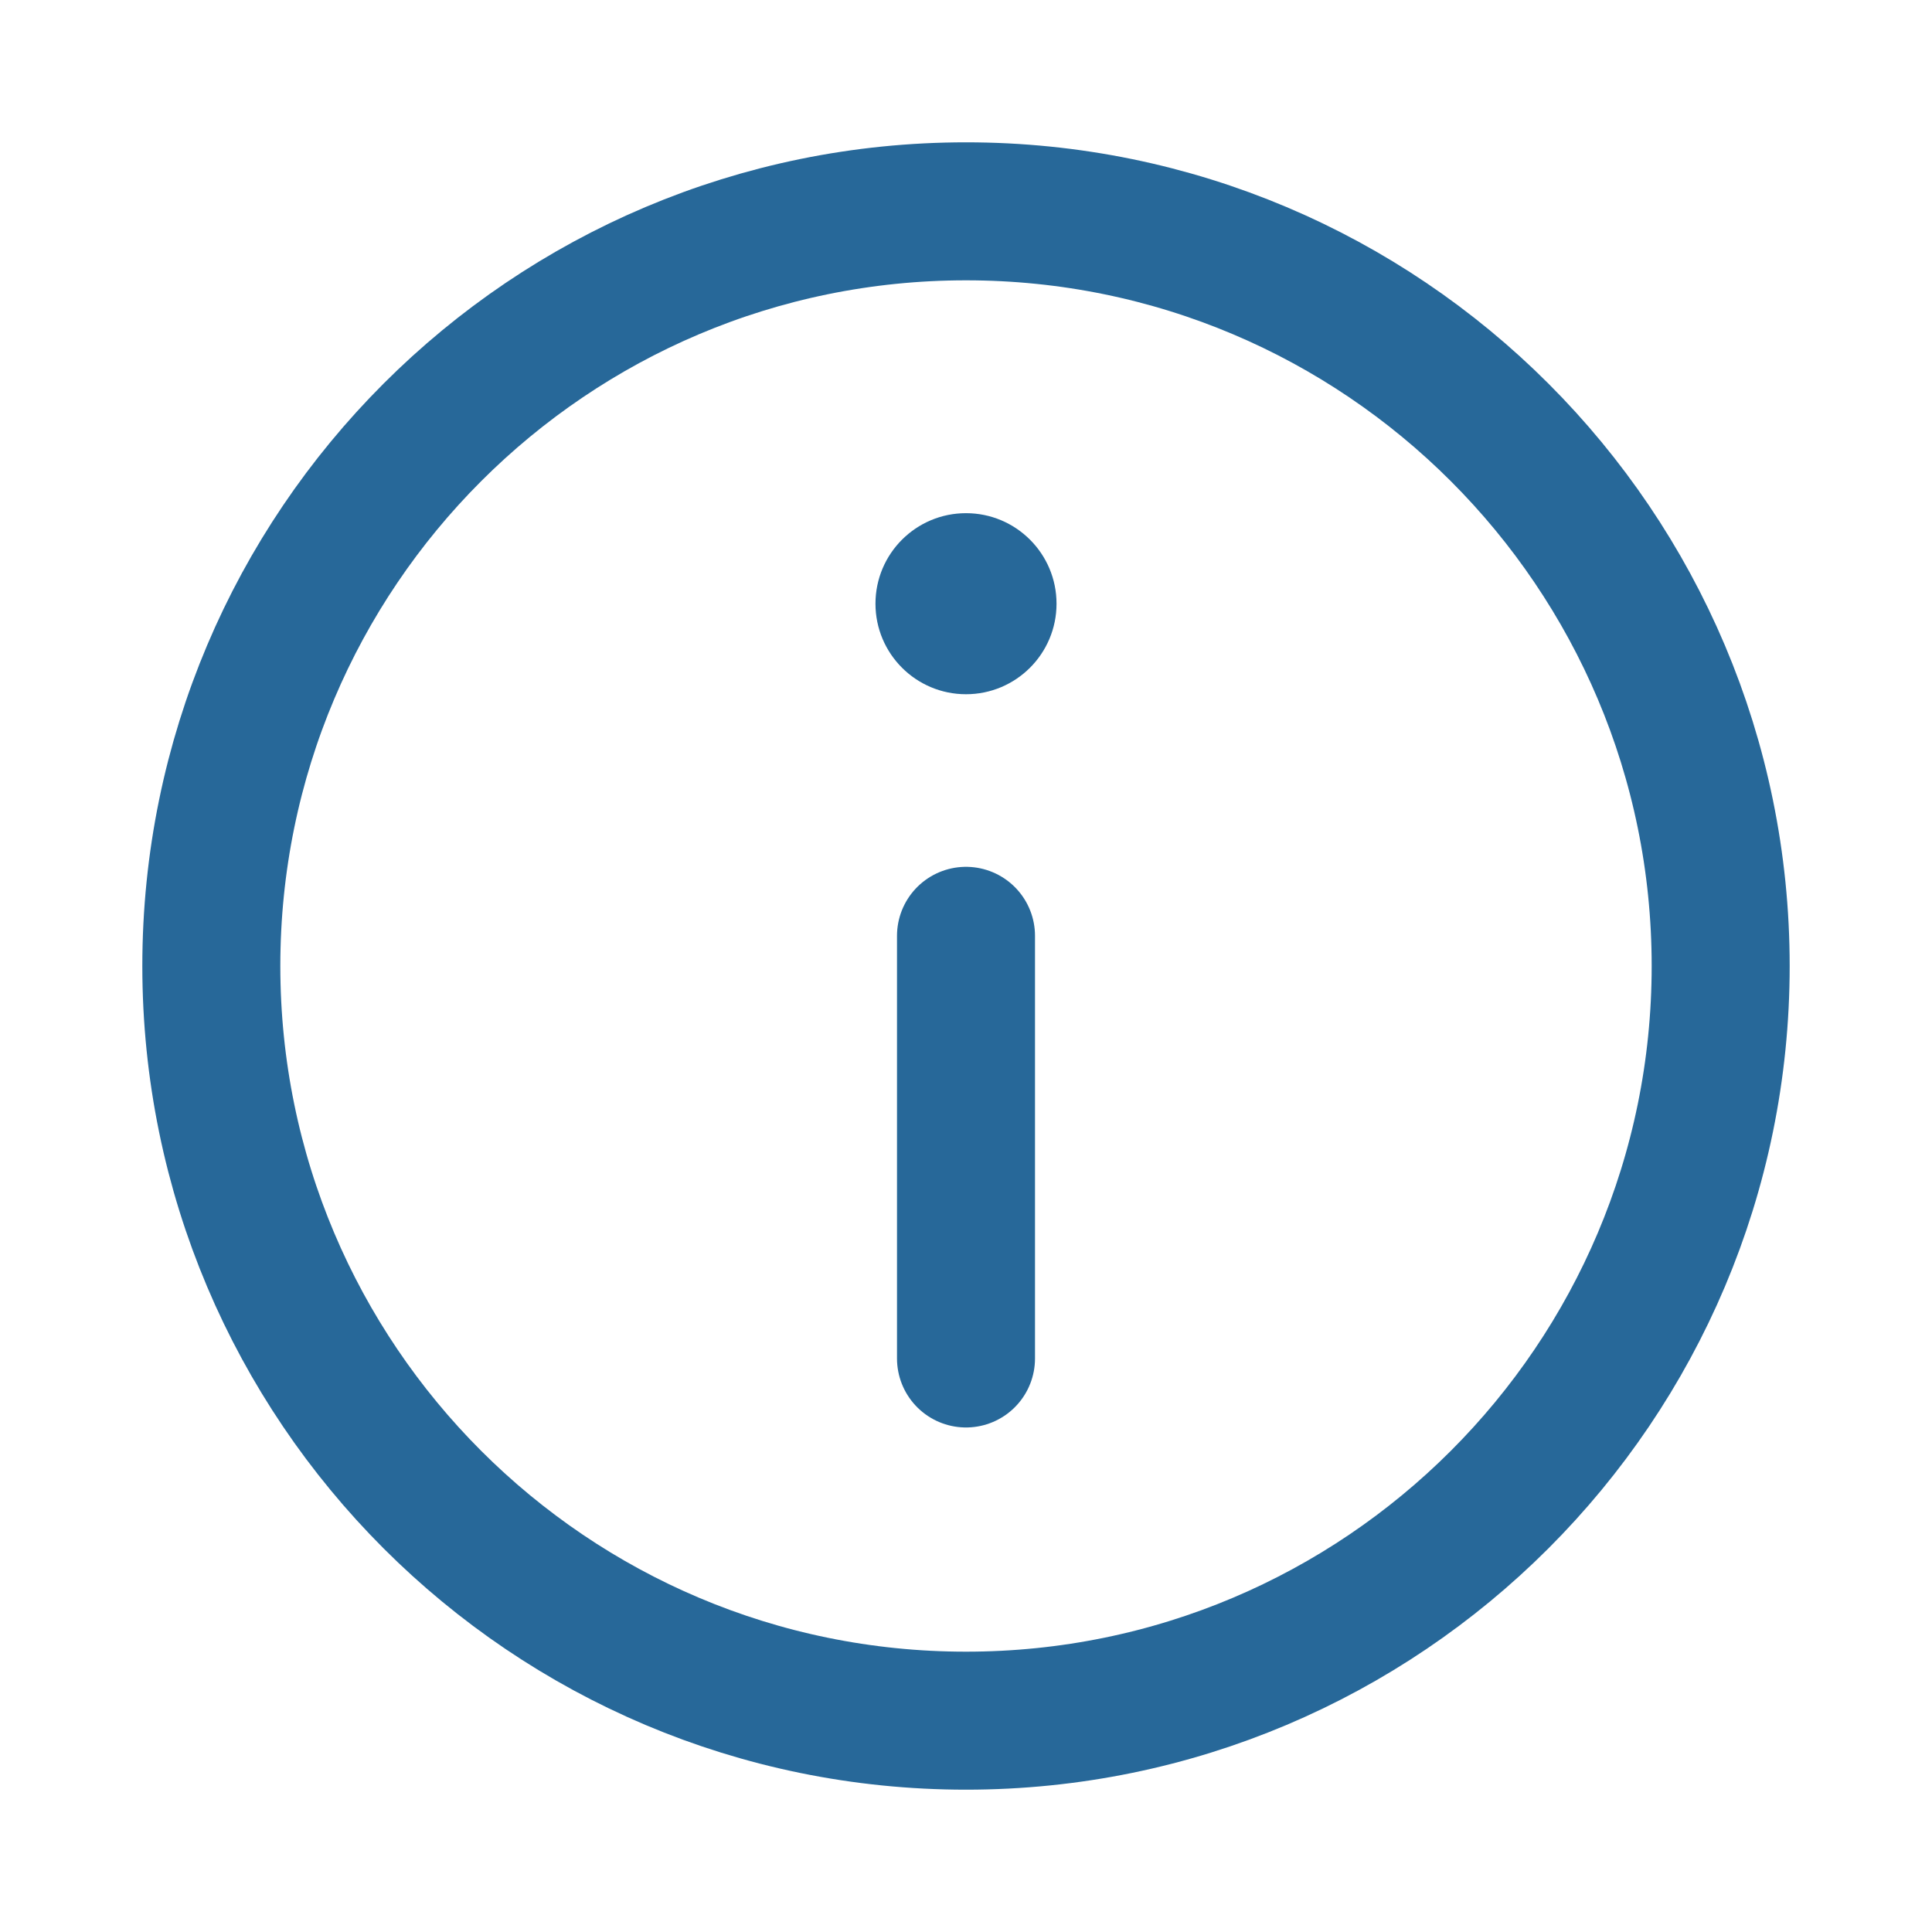 <svg width="21" height="21" viewBox="0 0 21 21" fill="none" xmlns="http://www.w3.org/2000/svg">
<path d="M10.5 18.703C15.03 18.703 18.703 15.03 18.703 10.5C18.703 5.97 15.03 2.297 10.5 2.297C5.97 2.297 2.297 5.97 2.297 10.5C2.297 15.03 5.97 18.703 10.5 18.703Z" stroke="#276899" stroke-width="1.5" stroke-linecap="round" stroke-linejoin="round"/>
<path d="M10.5 14.766V10.172" stroke="#276899" stroke-width="1.5" stroke-linecap="round" stroke-linejoin="round"/>
<circle cx="10.5" cy="6.562" r="0.984" fill="#276899"/>
</svg>
